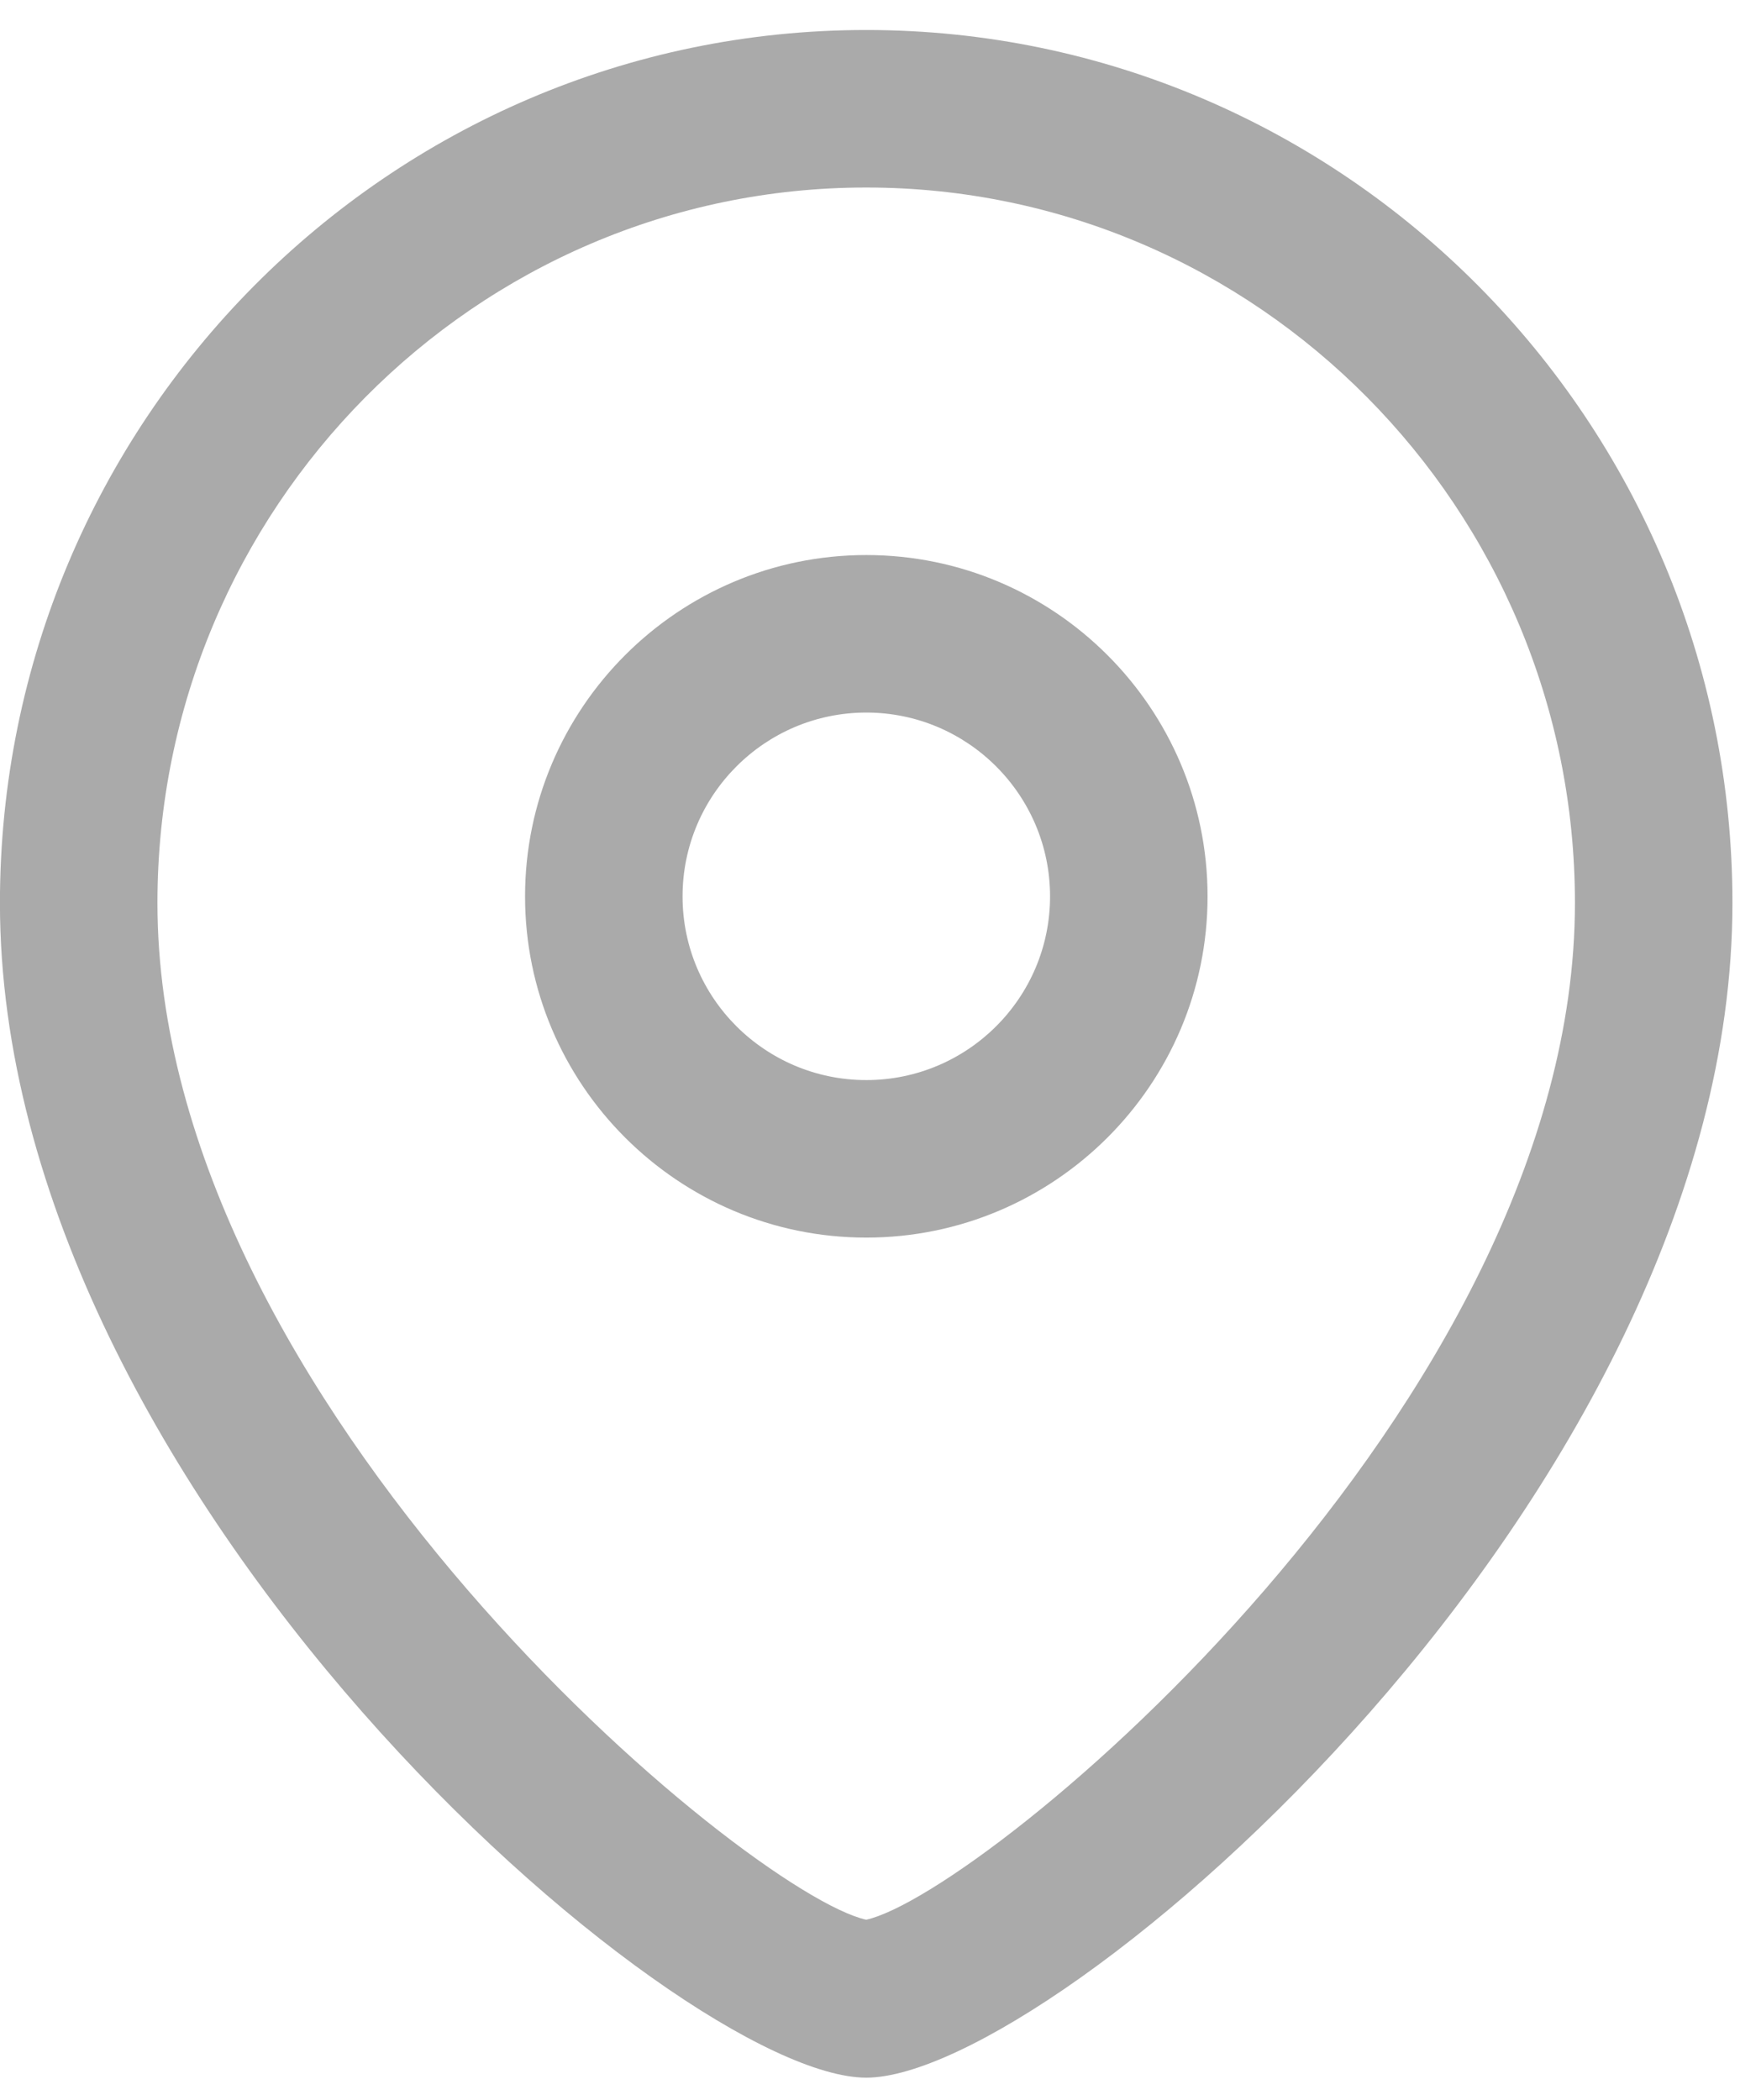 <svg width="29" height="35" viewBox="0 0 29 35" fill="none" xmlns="http://www.w3.org/2000/svg">
<path fill-rule="evenodd" clip-rule="evenodd" d="M14.437 0.5C22.397 0.5 28.874 7.026 28.874 15.048C28.874 24.909 17.576 34.625 14.437 34.625C11.297 34.625 -0.001 24.909 -0.001 15.048C-0.001 7.026 6.476 0.5 14.437 0.5ZM14.437 3.125C7.923 3.125 2.624 8.475 2.624 15.048C2.624 23.411 12.466 31.559 14.437 31.993C16.407 31.557 26.249 23.409 26.249 15.048C26.249 8.475 20.95 3.125 14.437 3.125ZM14.438 9.25C17.574 9.25 20.126 11.802 20.126 14.939C20.126 18.075 17.574 20.625 14.438 20.625C11.302 20.625 8.751 18.075 8.751 14.939C8.751 11.802 11.302 9.25 14.438 9.25ZM14.438 11.875C12.749 11.875 11.376 13.249 11.376 14.939C11.376 16.628 12.749 18 14.438 18C16.127 18 17.501 16.628 17.501 14.939C17.501 13.249 16.127 11.875 14.438 11.875Z" fill="#AAAAAA"/>
</svg>
